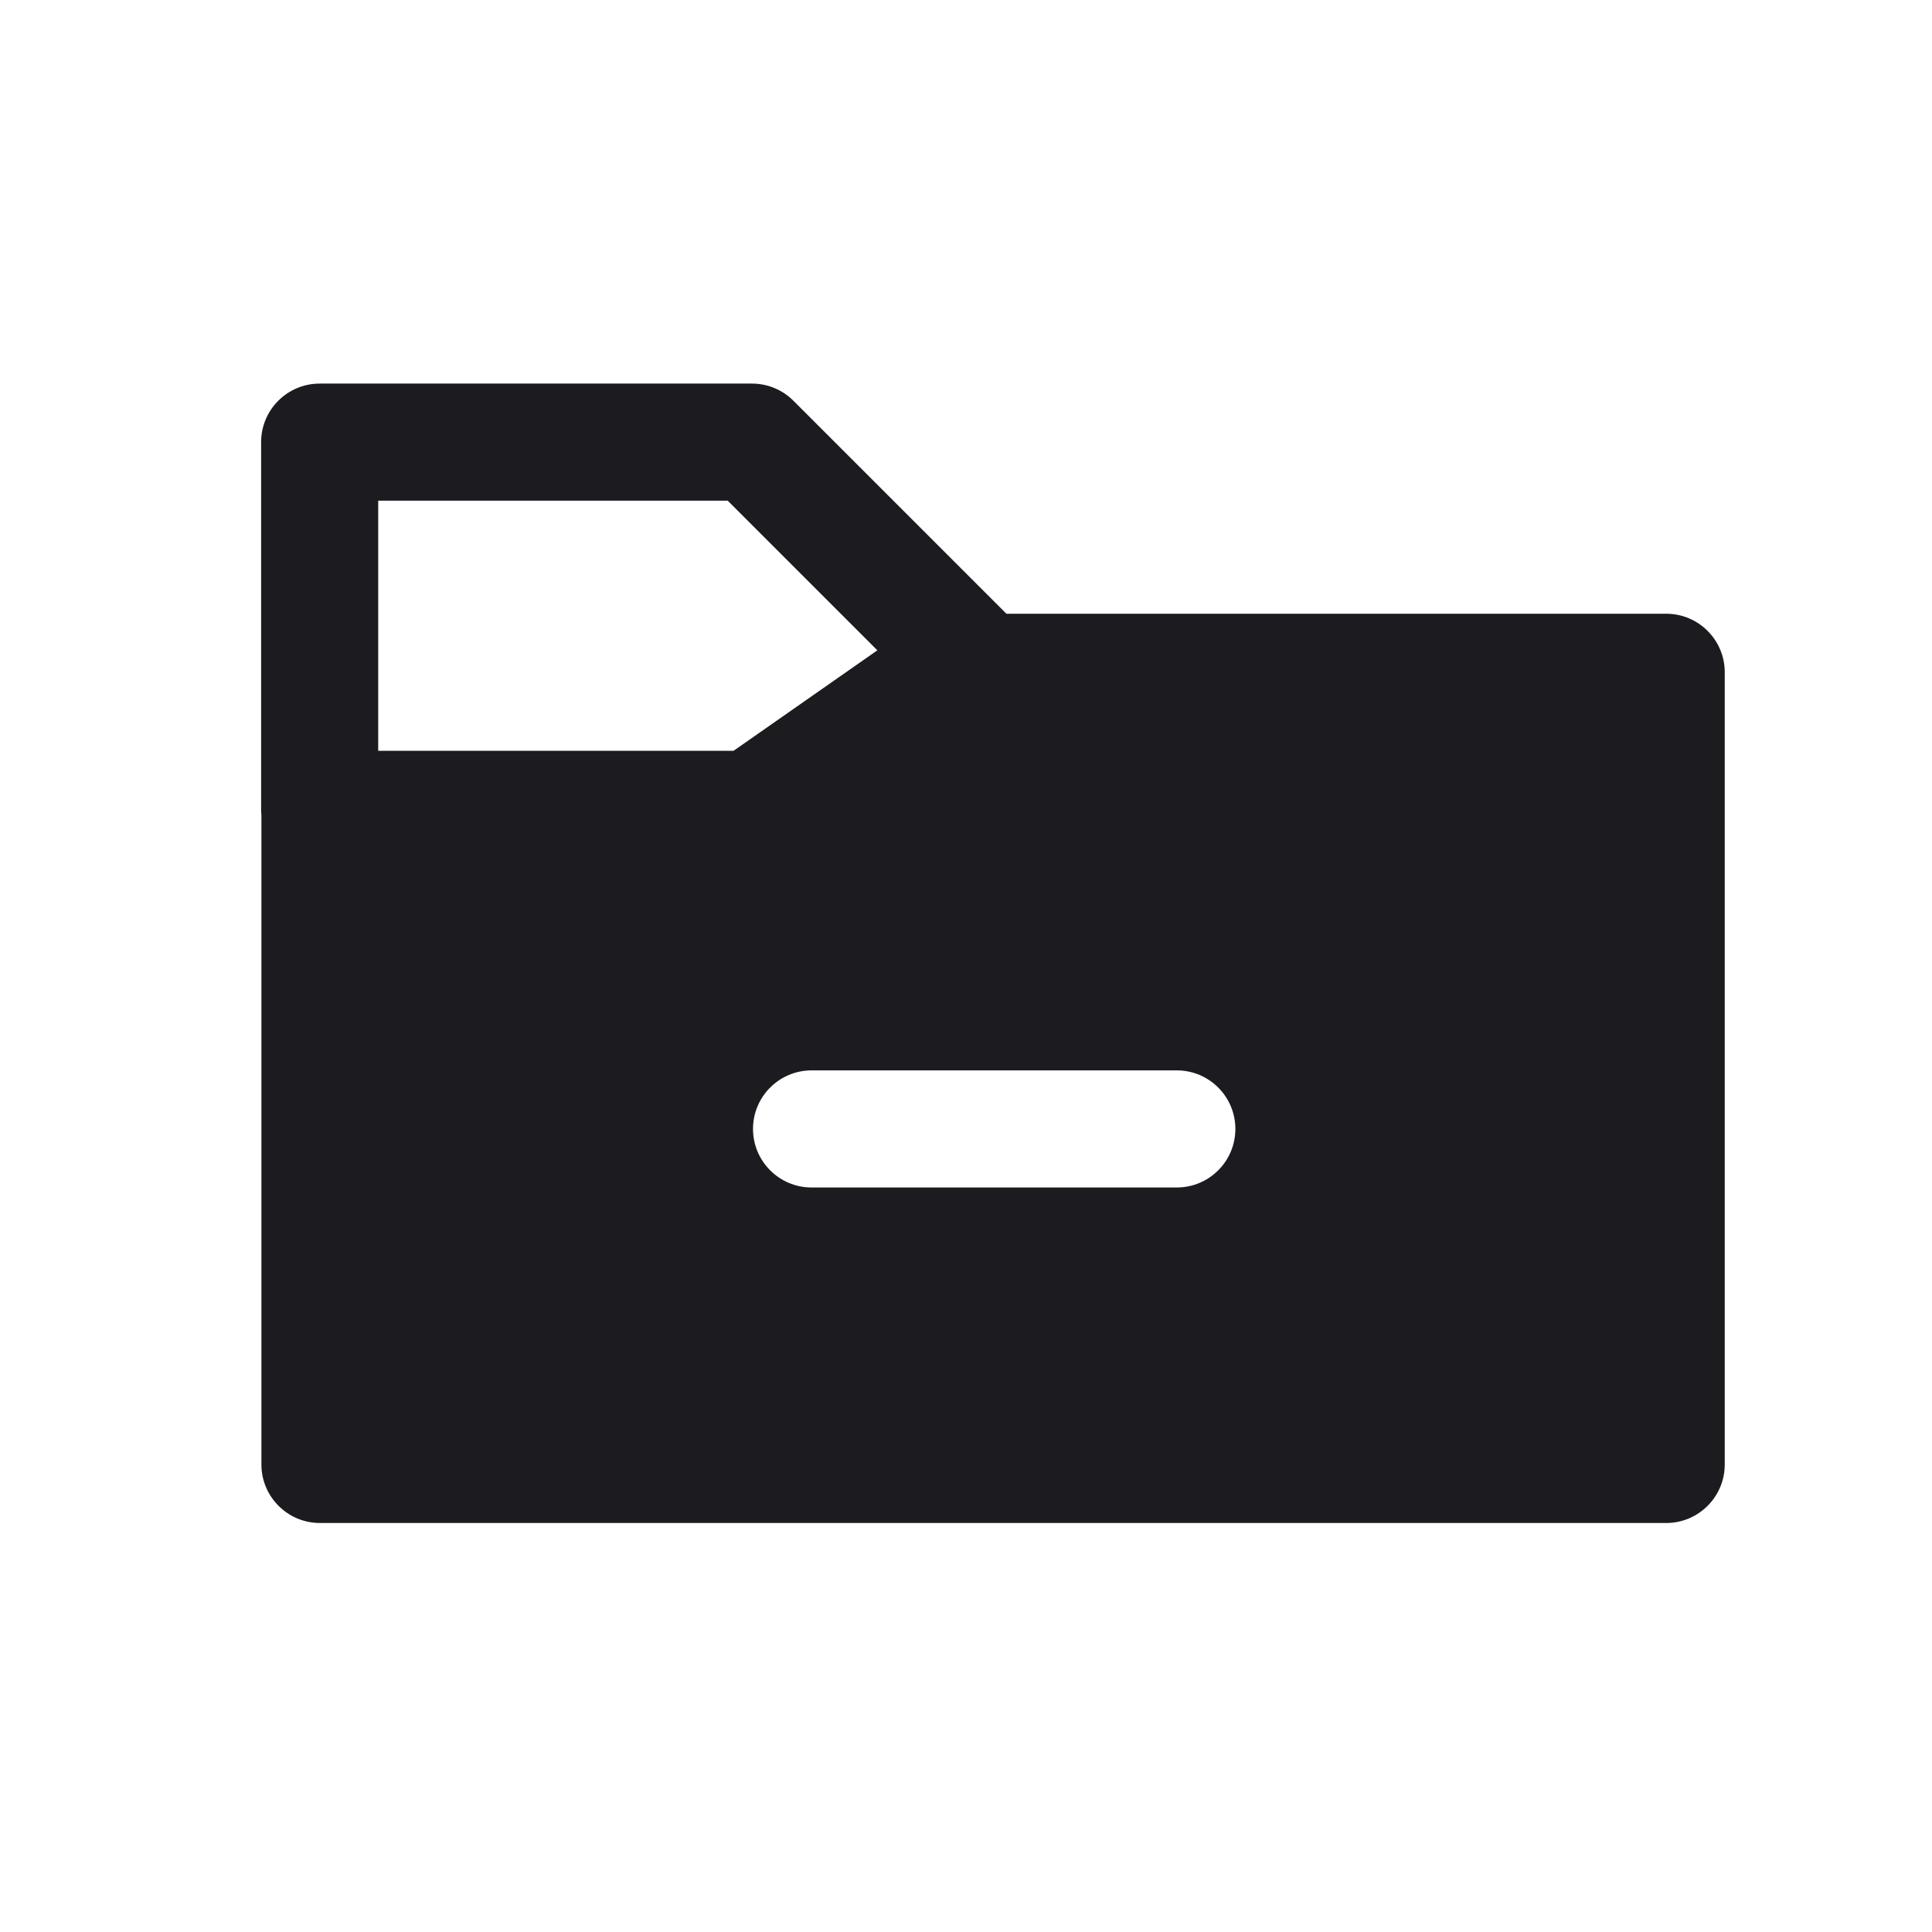 <svg width="33" height="33" viewBox="0 0 33 33" fill="none" xmlns="http://www.w3.org/2000/svg">
<path fill-rule="evenodd" clip-rule="evenodd" d="M5.46 6.552C4.908 6.552 4.46 7 4.46 7.552V11.244V13.824C4.46 13.857 4.462 13.89 4.465 13.923V25.014C4.465 25.566 4.913 26.014 5.465 26.014H26.933H28.46C29.012 26.014 29.46 25.566 29.46 25.014V14.945V11.483C29.46 10.931 29.012 10.483 28.46 10.483H17.19L13.552 6.845C13.364 6.657 13.11 6.552 12.845 6.552H5.46ZM6.46 11.244V8.552H12.43L14.986 11.108L12.53 12.824H6.46V11.244ZM12.862 19.283C12.862 18.731 13.31 18.283 13.862 18.283H20.101C20.653 18.283 21.101 18.731 21.101 19.283C21.101 19.835 20.653 20.283 20.101 20.283H13.862C13.31 20.283 12.862 19.835 12.862 19.283Z" fill="#1C1B1F"/>
</svg>
